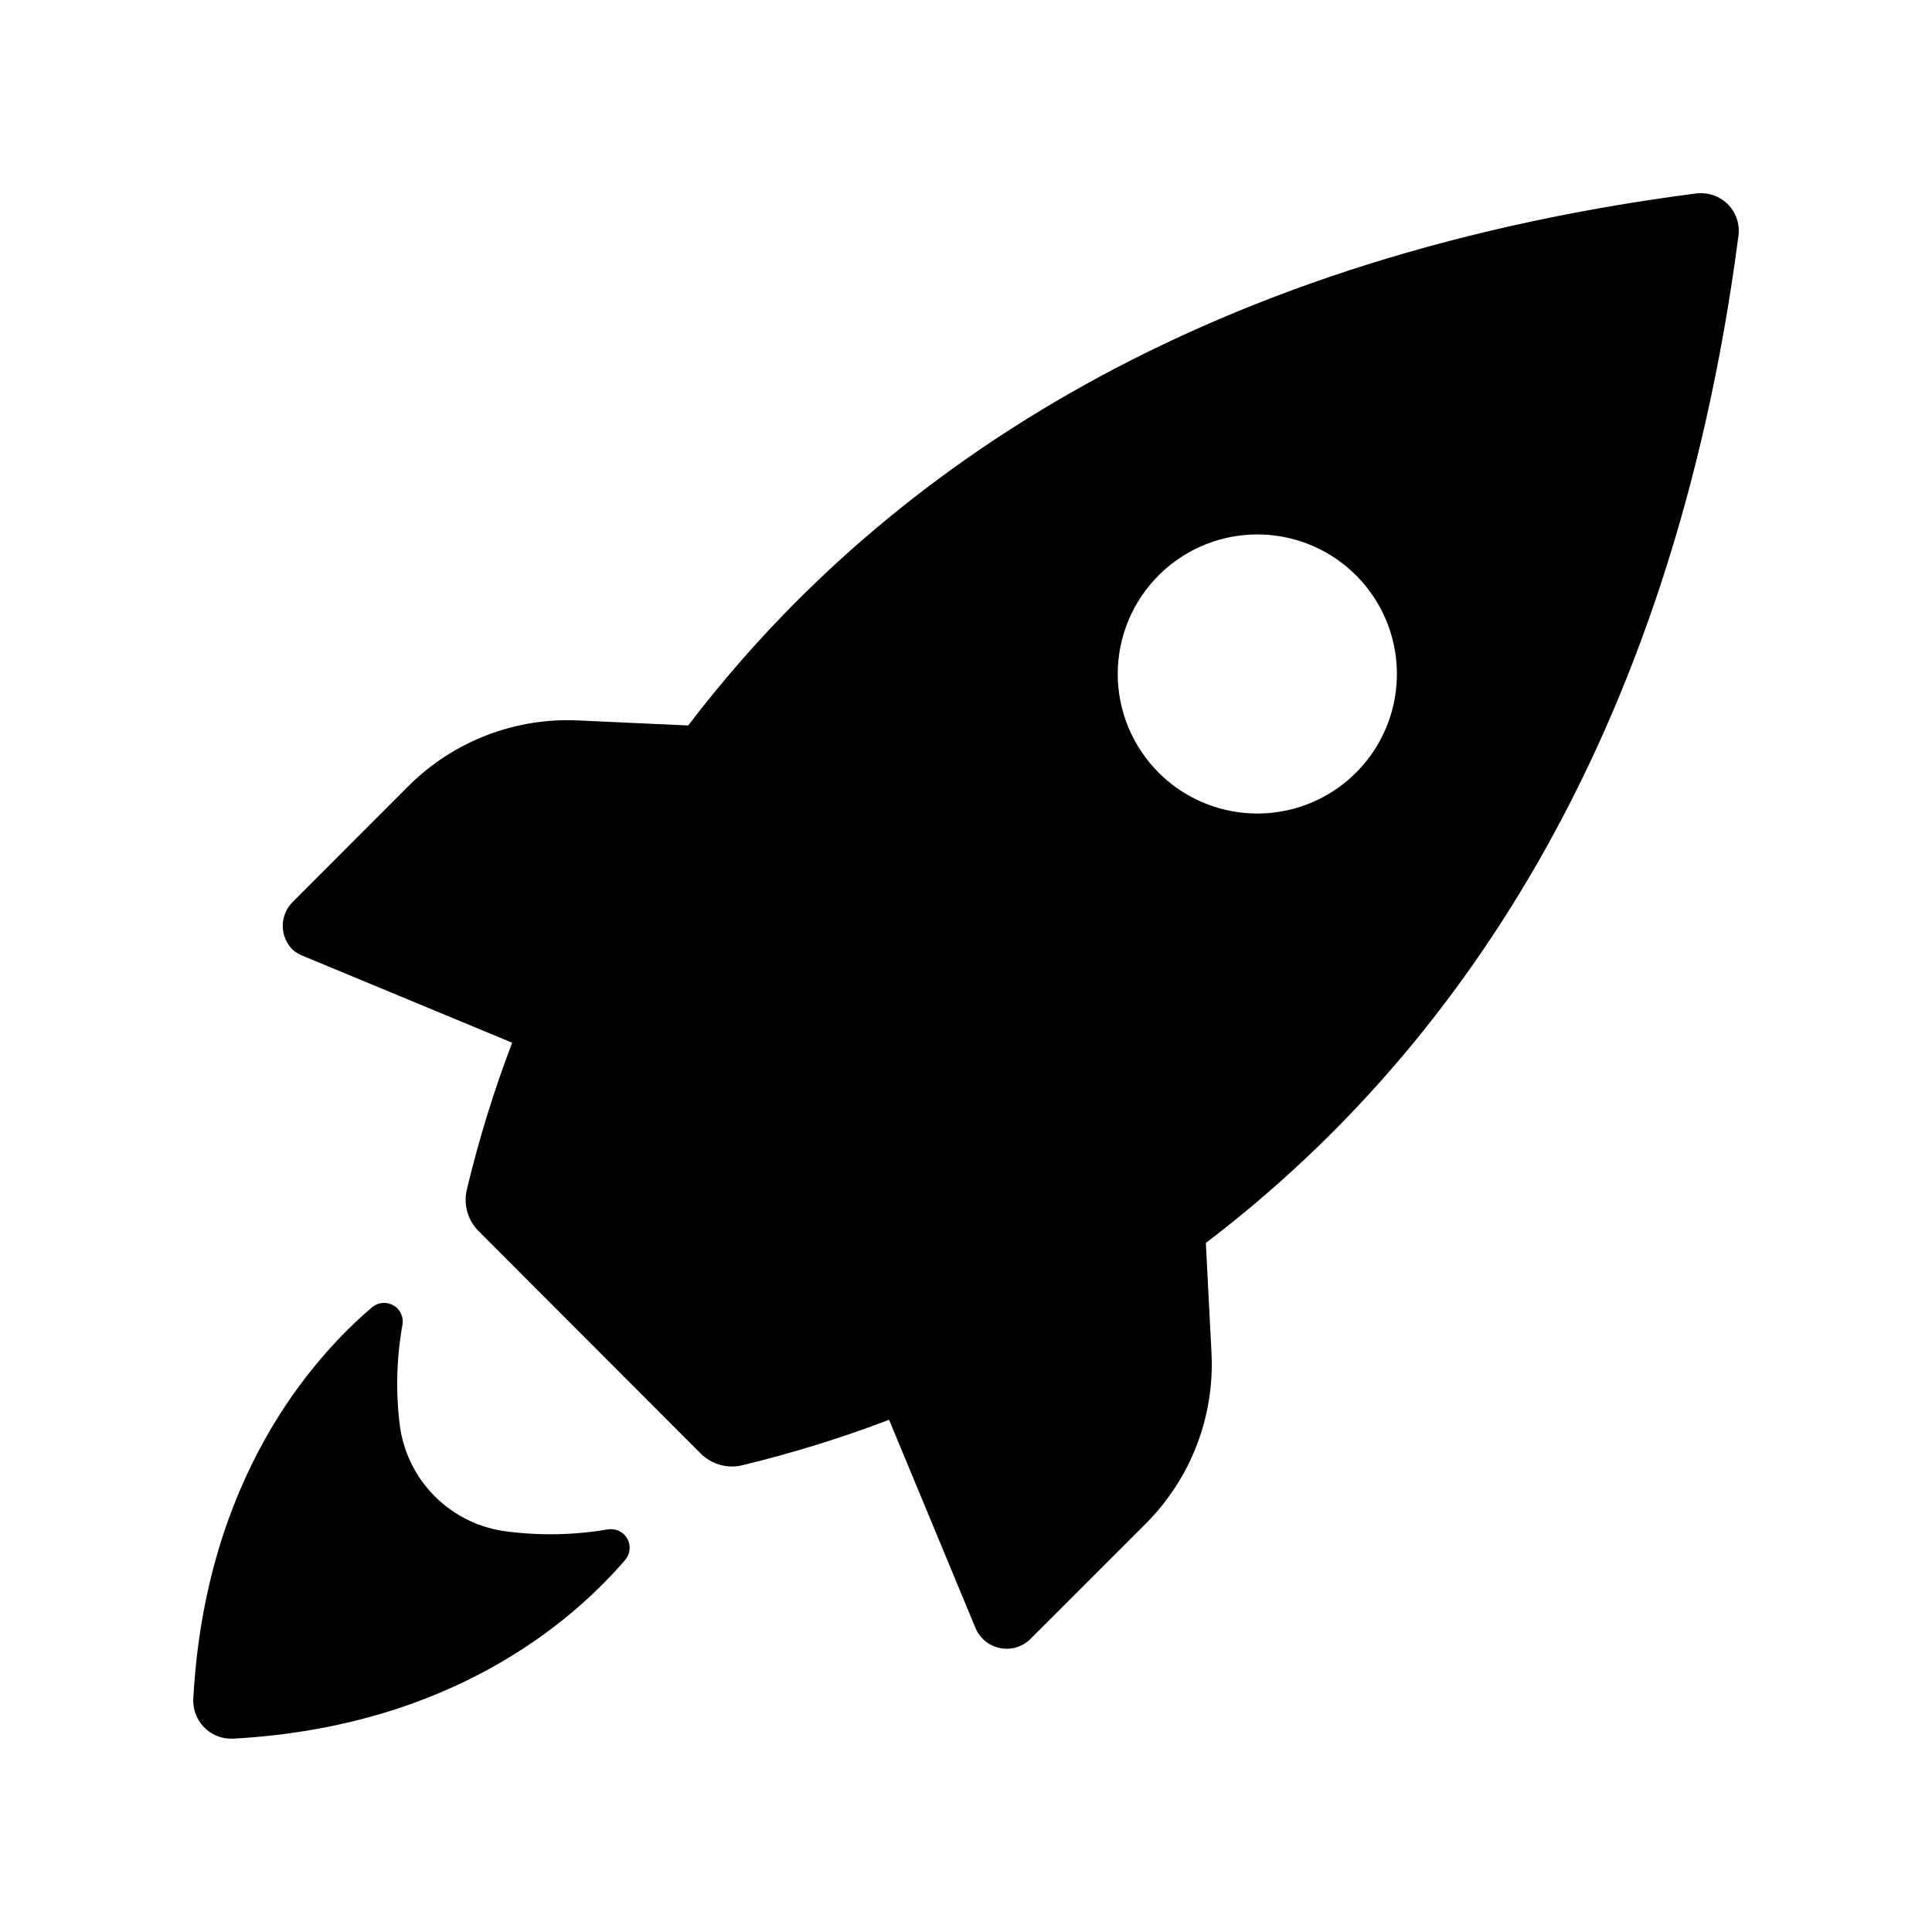 <svg width="100" height="100" viewBox="0 0 100 100" fill="none" xmlns="http://www.w3.org/2000/svg">
<path d="M15.729 49.497L26.509 53.971C25.567 56.445 24.785 58.977 24.168 61.551C24.074 61.934 24.079 62.334 24.184 62.713C24.289 63.092 24.49 63.438 24.768 63.717L36.272 75.238C36.551 75.516 36.897 75.717 37.277 75.822C37.656 75.927 38.056 75.933 38.438 75.838C41.012 75.214 43.544 74.43 46.019 73.489L50.493 84.268C50.603 84.532 50.777 84.764 50.999 84.945C51.22 85.126 51.483 85.249 51.763 85.305C52.043 85.361 52.333 85.348 52.606 85.266C52.88 85.184 53.13 85.036 53.333 84.835L59.315 78.854C60.468 77.697 61.366 76.312 61.95 74.786C62.535 73.261 62.792 71.63 62.705 69.999L62.414 64.334C74.926 54.829 86.514 38.726 89.979 12.226C90.017 11.972 90.003 11.712 89.939 11.463C89.876 11.213 89.763 10.979 89.609 10.774C89.453 10.568 89.259 10.396 89.037 10.266C88.814 10.136 88.568 10.052 88.313 10.019C88.122 9.994 87.929 9.994 87.738 10.019C61.272 13.468 45.169 25.014 35.623 37.551L30 37.293C28.37 37.206 26.741 37.463 25.217 38.045C23.693 38.628 22.308 39.524 21.152 40.675L15.163 46.673C14.996 46.835 14.863 47.029 14.772 47.244C14.681 47.459 14.634 47.69 14.634 47.923C14.634 48.156 14.681 48.386 14.772 48.601C14.863 48.816 14.996 49.01 15.163 49.172C15.33 49.314 15.522 49.424 15.729 49.497ZM59.989 29.762C61.001 28.756 62.288 28.073 63.688 27.798C65.088 27.523 66.537 27.669 67.855 28.217C69.172 28.765 70.297 29.691 71.089 30.877C71.881 32.064 72.303 33.459 72.303 34.885C72.303 36.312 71.881 37.706 71.089 38.893C70.297 40.08 69.172 41.006 67.855 41.554C66.537 42.102 65.088 42.247 63.688 41.972C62.288 41.697 61.001 41.014 59.989 40.009C59.313 39.338 58.776 38.54 58.409 37.66C58.043 36.781 57.854 35.838 57.854 34.885C57.854 33.933 58.043 32.989 58.409 32.11C58.776 31.231 59.313 30.433 59.989 29.762ZM10.006 87.917C10.623 76.571 16.129 70.324 19.286 67.641C19.489 67.485 19.745 67.415 20 67.446C20.254 67.477 20.485 67.607 20.644 67.808C20.802 68.017 20.871 68.281 20.836 68.541C20.528 70.248 20.477 71.992 20.686 73.714C20.858 75.128 21.499 76.443 22.506 77.451C23.513 78.457 24.828 79.099 26.242 79.27C27.977 79.493 29.734 79.456 31.457 79.162C31.654 79.128 31.856 79.154 32.036 79.239C32.217 79.324 32.367 79.463 32.465 79.636C32.564 79.809 32.606 80.009 32.587 80.208C32.568 80.406 32.487 80.594 32.357 80.745C29.675 83.861 23.427 89.367 12.081 89.992C11.56 90.021 11.05 89.843 10.661 89.496C10.272 89.15 10.036 88.662 10.006 88.142C9.998 88.068 9.998 87.992 10.006 87.917Z" fill="black"/>
</svg>
